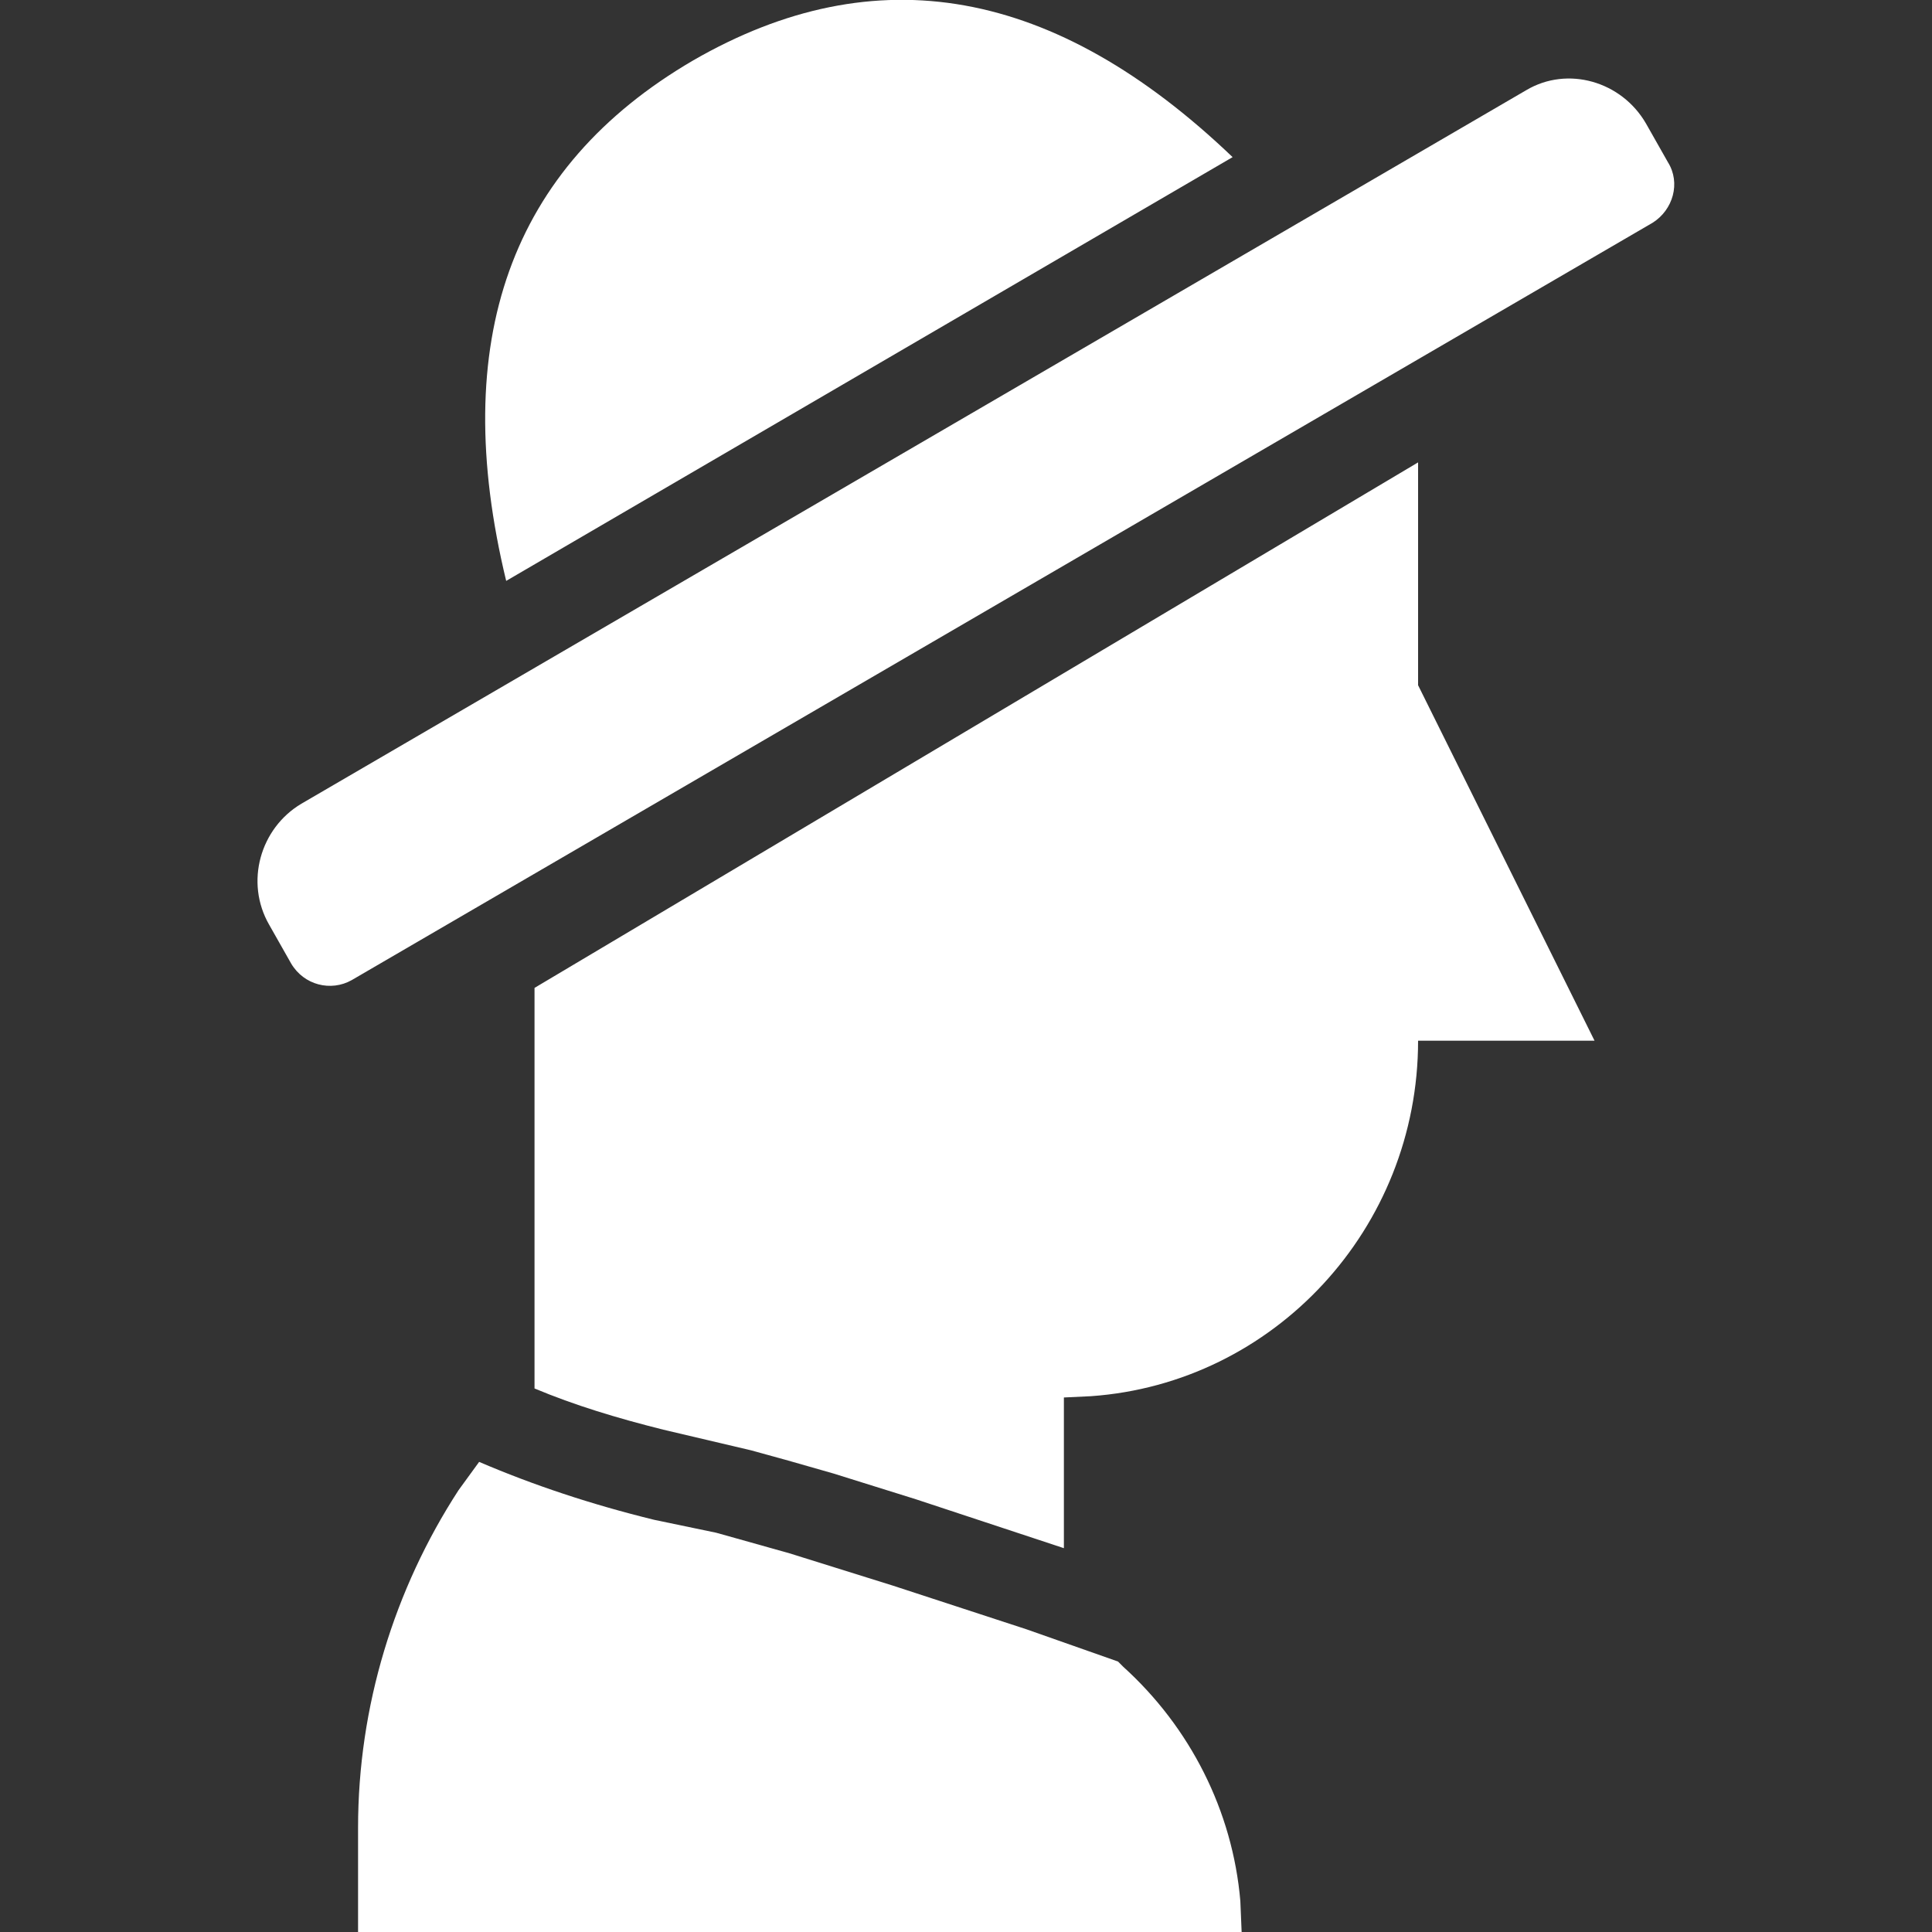 <svg version="1.1" xmlns="http://www.w3.org/2000/svg" xlink="http://www.w3.org/1999/xlink" x="0px" y="0px" width="15px" height="15px" viewBox="0 0 15 15" style="enable-background:new 0 0 15 15;" space="preserve"><rect x="0" y="0" width="15" height="15" fill="#333333" stroke="none"/><path d="M3.72,11.35C4.14,11.53,4.59,11.68,5.08,11.8L5.56,11.9L5.81,11.97L6.13,12.06L6.93,12.31L7.97,12.65L8.68,12.9L8.72,12.94C9.24,13.41,9.57,14.06,9.63,14.76L9.64,15L2.78,15L2.78,14.19C2.78,13.25,3.06,12.34,3.56,11.57L3.72,11.35ZM11.01,3.59L11.01,5.32L12.38,8.08L11.01,8.08C11.01,9.54,9.89,10.74,8.47,10.84L8.26,10.85L8.26,12.02L7.11,11.64L6.47,11.44L6.12,11.34L5.83,11.26L5.15,11.1C4.79,11.01,4.46,10.91,4.15,10.78L4.15,7.67L11.01,3.59ZM12.78,0.96L12.95,1.26C13.05,1.42,12.99,1.63,12.83,1.73L2.73,7.61C2.57,7.7,2.36,7.65,2.26,7.48L2.09,7.18C1.9,6.85,2.02,6.43,2.34,6.24L11.85,0.7C12.17,0.51,12.59,0.63,12.78,0.96ZM9.57,1.22L3.93,4.51C3.48,2.65,3.96,1.3,5.38,0.47C6.8,-0.35,8.19,-0.1,9.57,1.22Z" fill="#FFFFFF"/></svg>